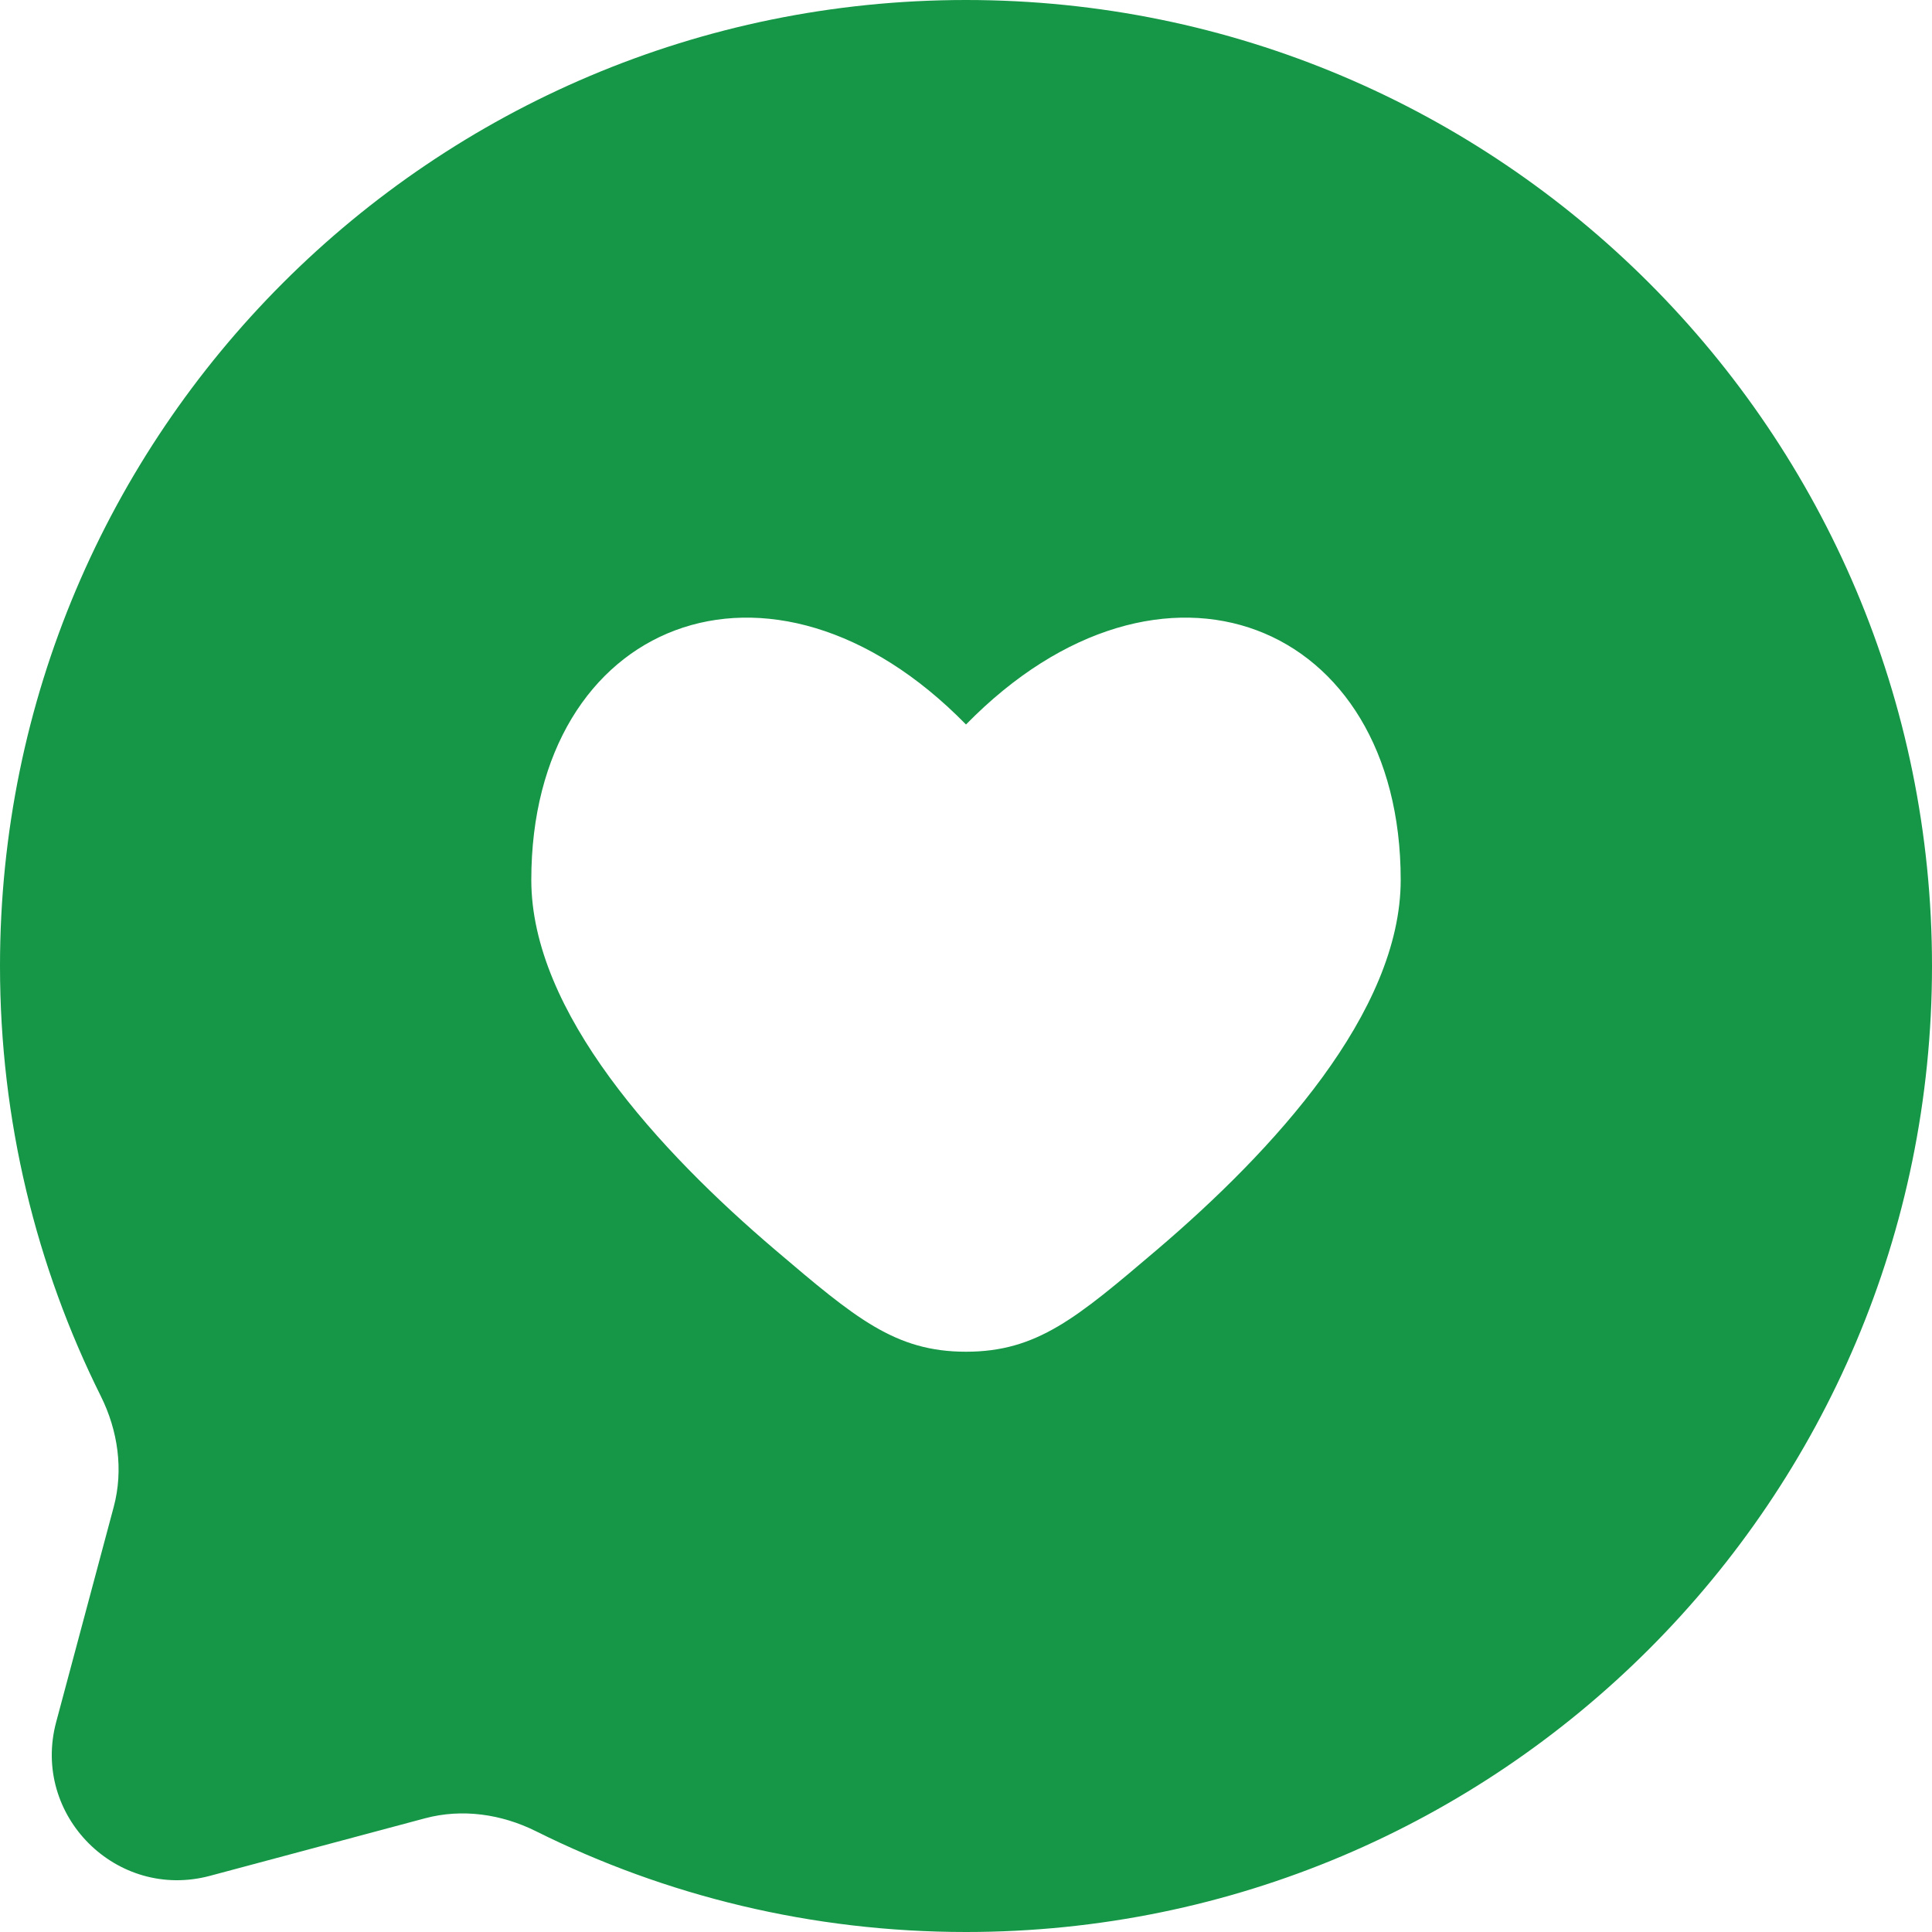 <svg width="40" height="40" viewBox="0 0 40 40" fill="none" xmlns="http://www.w3.org/2000/svg">
<path fill-rule="evenodd" clip-rule="evenodd" d="M40 20C40 31.046 31.046 40 20 40C16.801 40 13.777 39.249 11.095 37.913C10.382 37.558 9.568 37.44 8.799 37.646L4.347 38.837C2.414 39.354 0.646 37.586 1.163 35.653L2.354 31.201C2.56 30.432 2.442 29.618 2.087 28.905C0.751 26.223 0 23.199 0 20C0 8.954 8.954 0 20 0C31.046 0 40 8.954 40 20ZM11 18.217C11 20.954 13.638 23.825 16.057 25.884C17.705 27.285 18.529 27.986 20 27.986C21.471 27.986 22.295 27.285 23.943 25.884C26.362 23.825 29 20.954 29 18.217C29 12.863 24.05 10.863 20 15C15.95 10.863 11 12.863 11 18.217Z" fill="#159747"/>
</svg>
